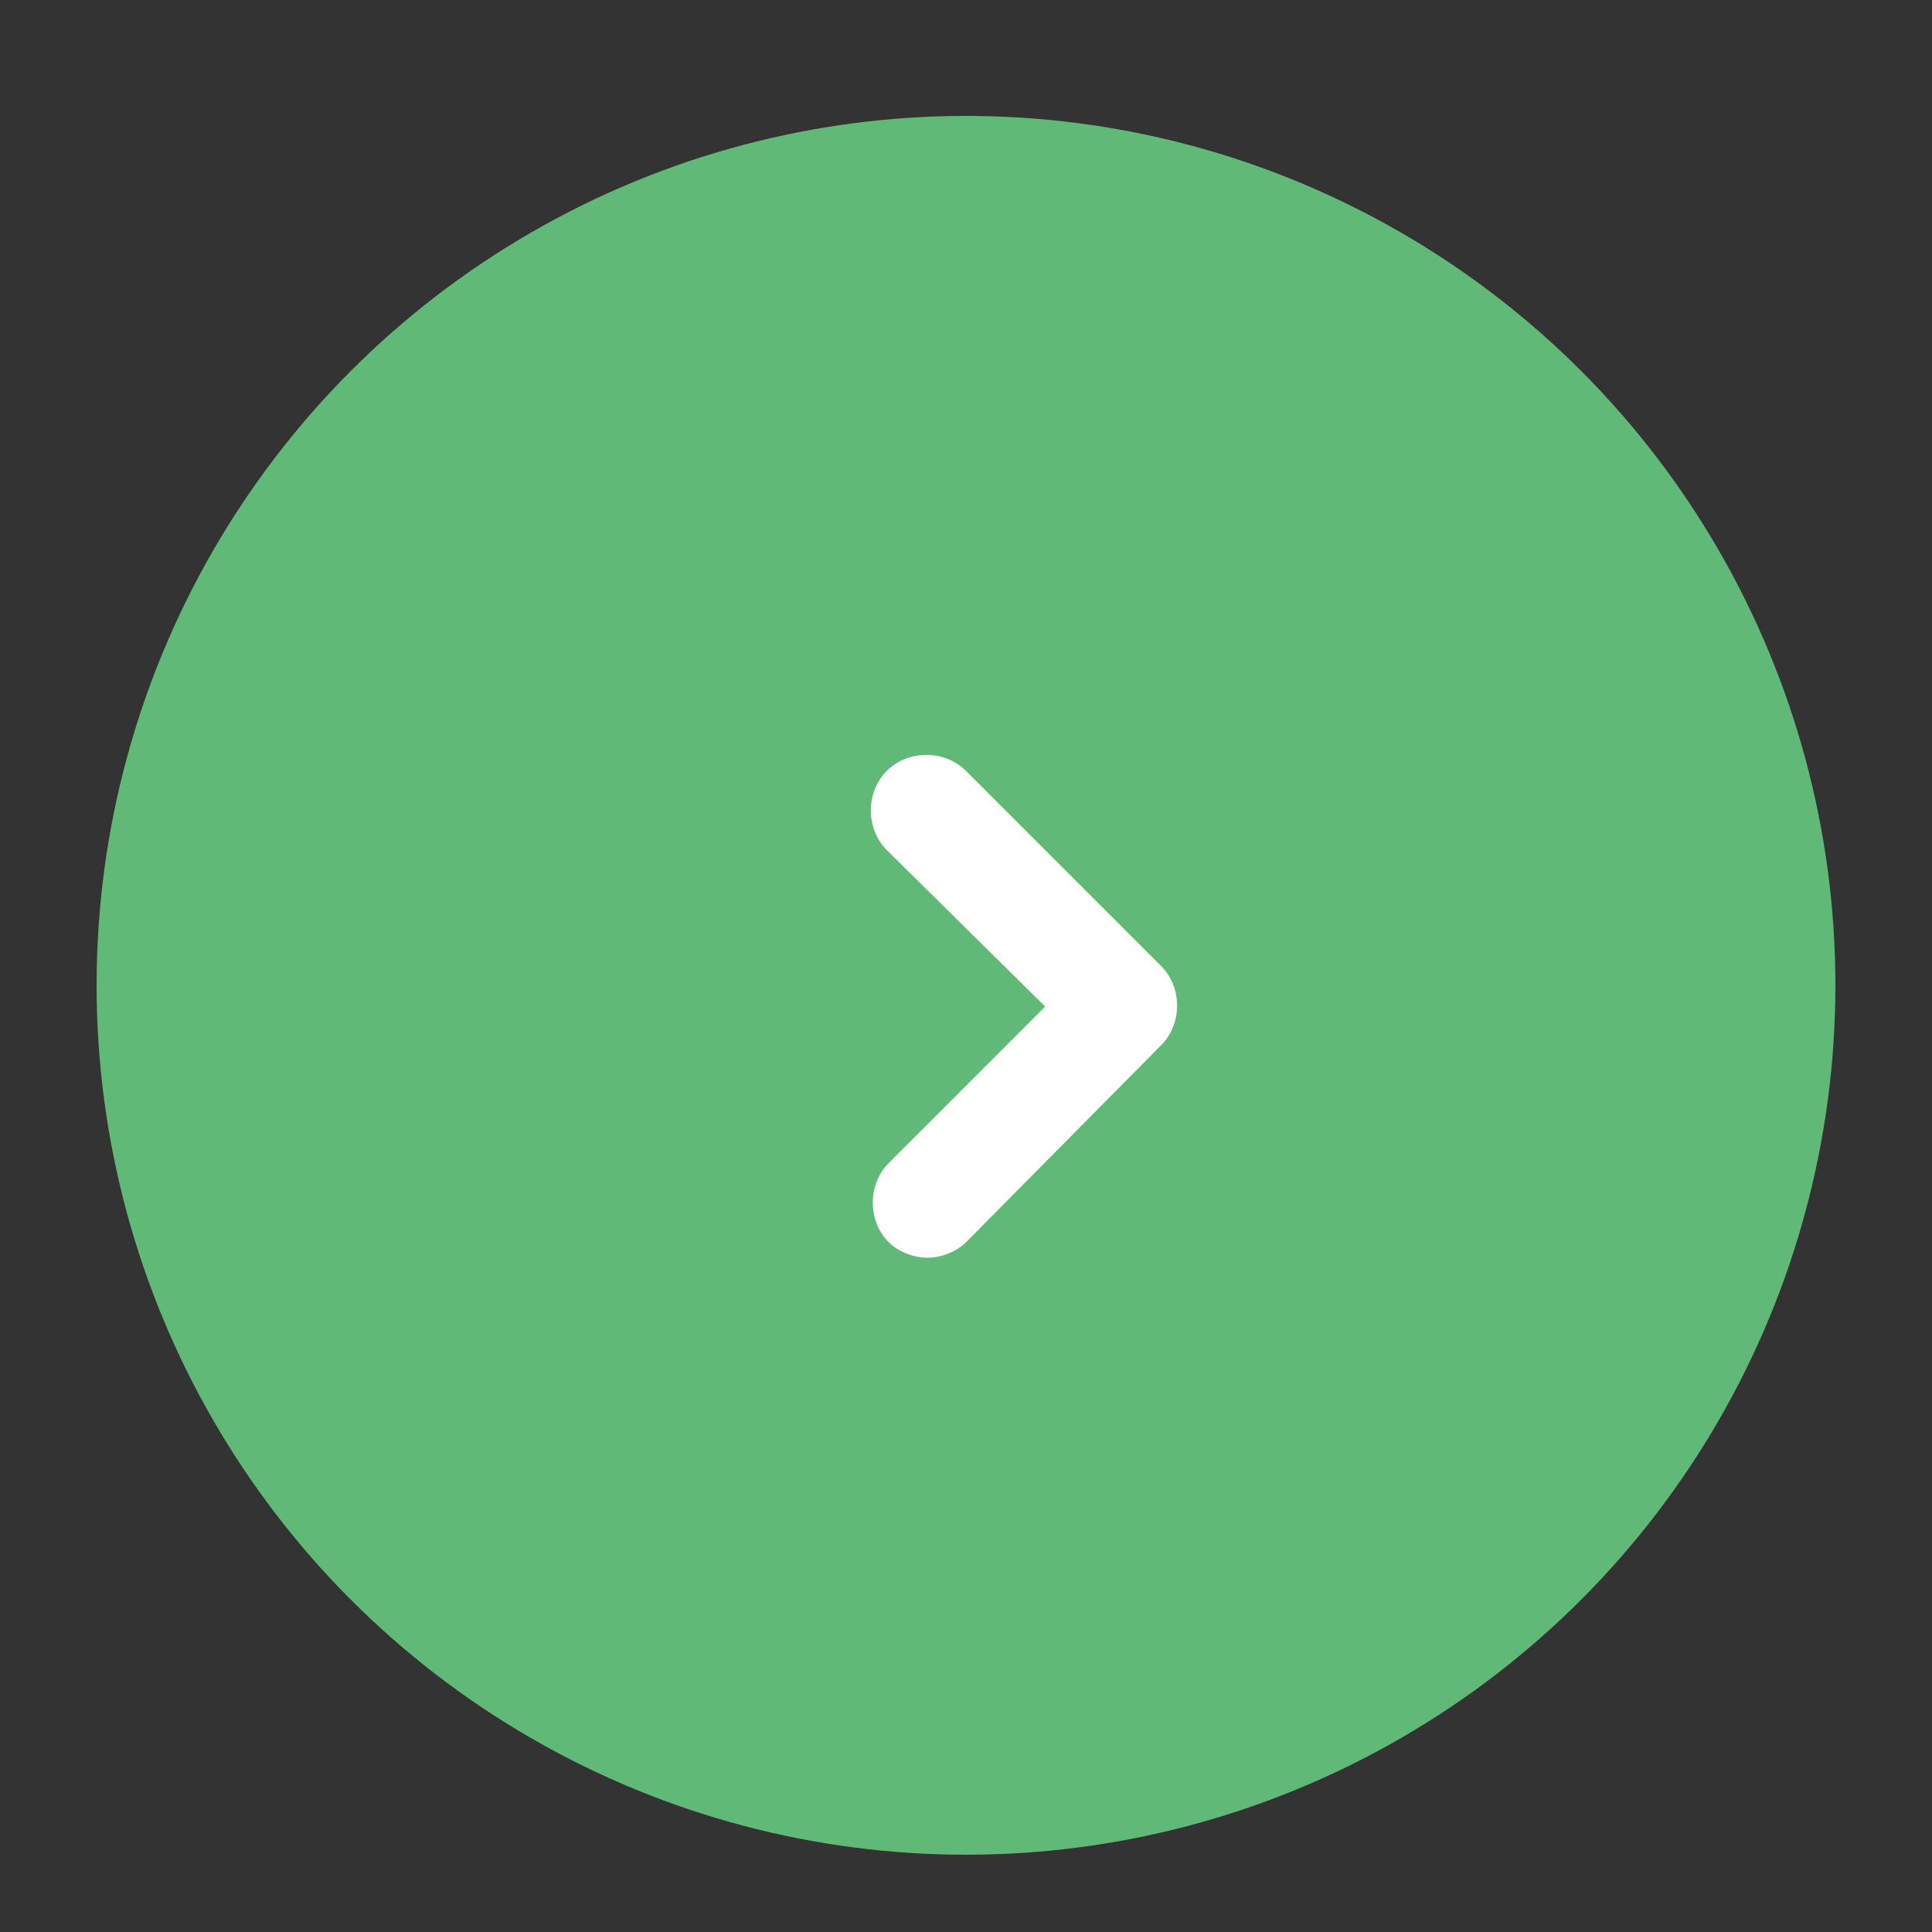 <?xml version="1.0" encoding="utf-8"?>
<!-- Generator: Adobe Illustrator 22.1.0, SVG Export Plug-In . SVG Version: 6.00 Build 0)  -->
<svg version="1.1" id="图层_1" xmlns="http://www.w3.org/2000/svg" xmlns:xlink="http://www.w3.org/1999/xlink" x="0px" y="0px"
	 viewBox="0 0 100 100" style="enable-background:new 0 0 100 100;" xml:space="preserve">
<rect x="0" y="0" width="100" height="100" fill="#333333" stroke="none"/>
<style type="text/css">
	.st0{fill:#61B977;}
	.st1{fill:#FFFFFF;}
</style>
<g>
	<circle class="st0" cx="50" cy="51" r="45"/>
</g>
<path class="st1" d="M48,65.1c-0.7,0-1.5-0.3-2-0.8c-1.1-1.1-1.1-3,0-4.1l8.1-8.1L45.9,44c-1.1-1.1-1.1-3,0-4.1c1.1-1.1,3-1.1,4.1,0
	l10.1,10.1c1.1,1.1,1.1,3,0,4.1L50,64.3C49.5,64.8,48.7,65.1,48,65.1L48,65.1z M48,65.1"/>
</svg>
